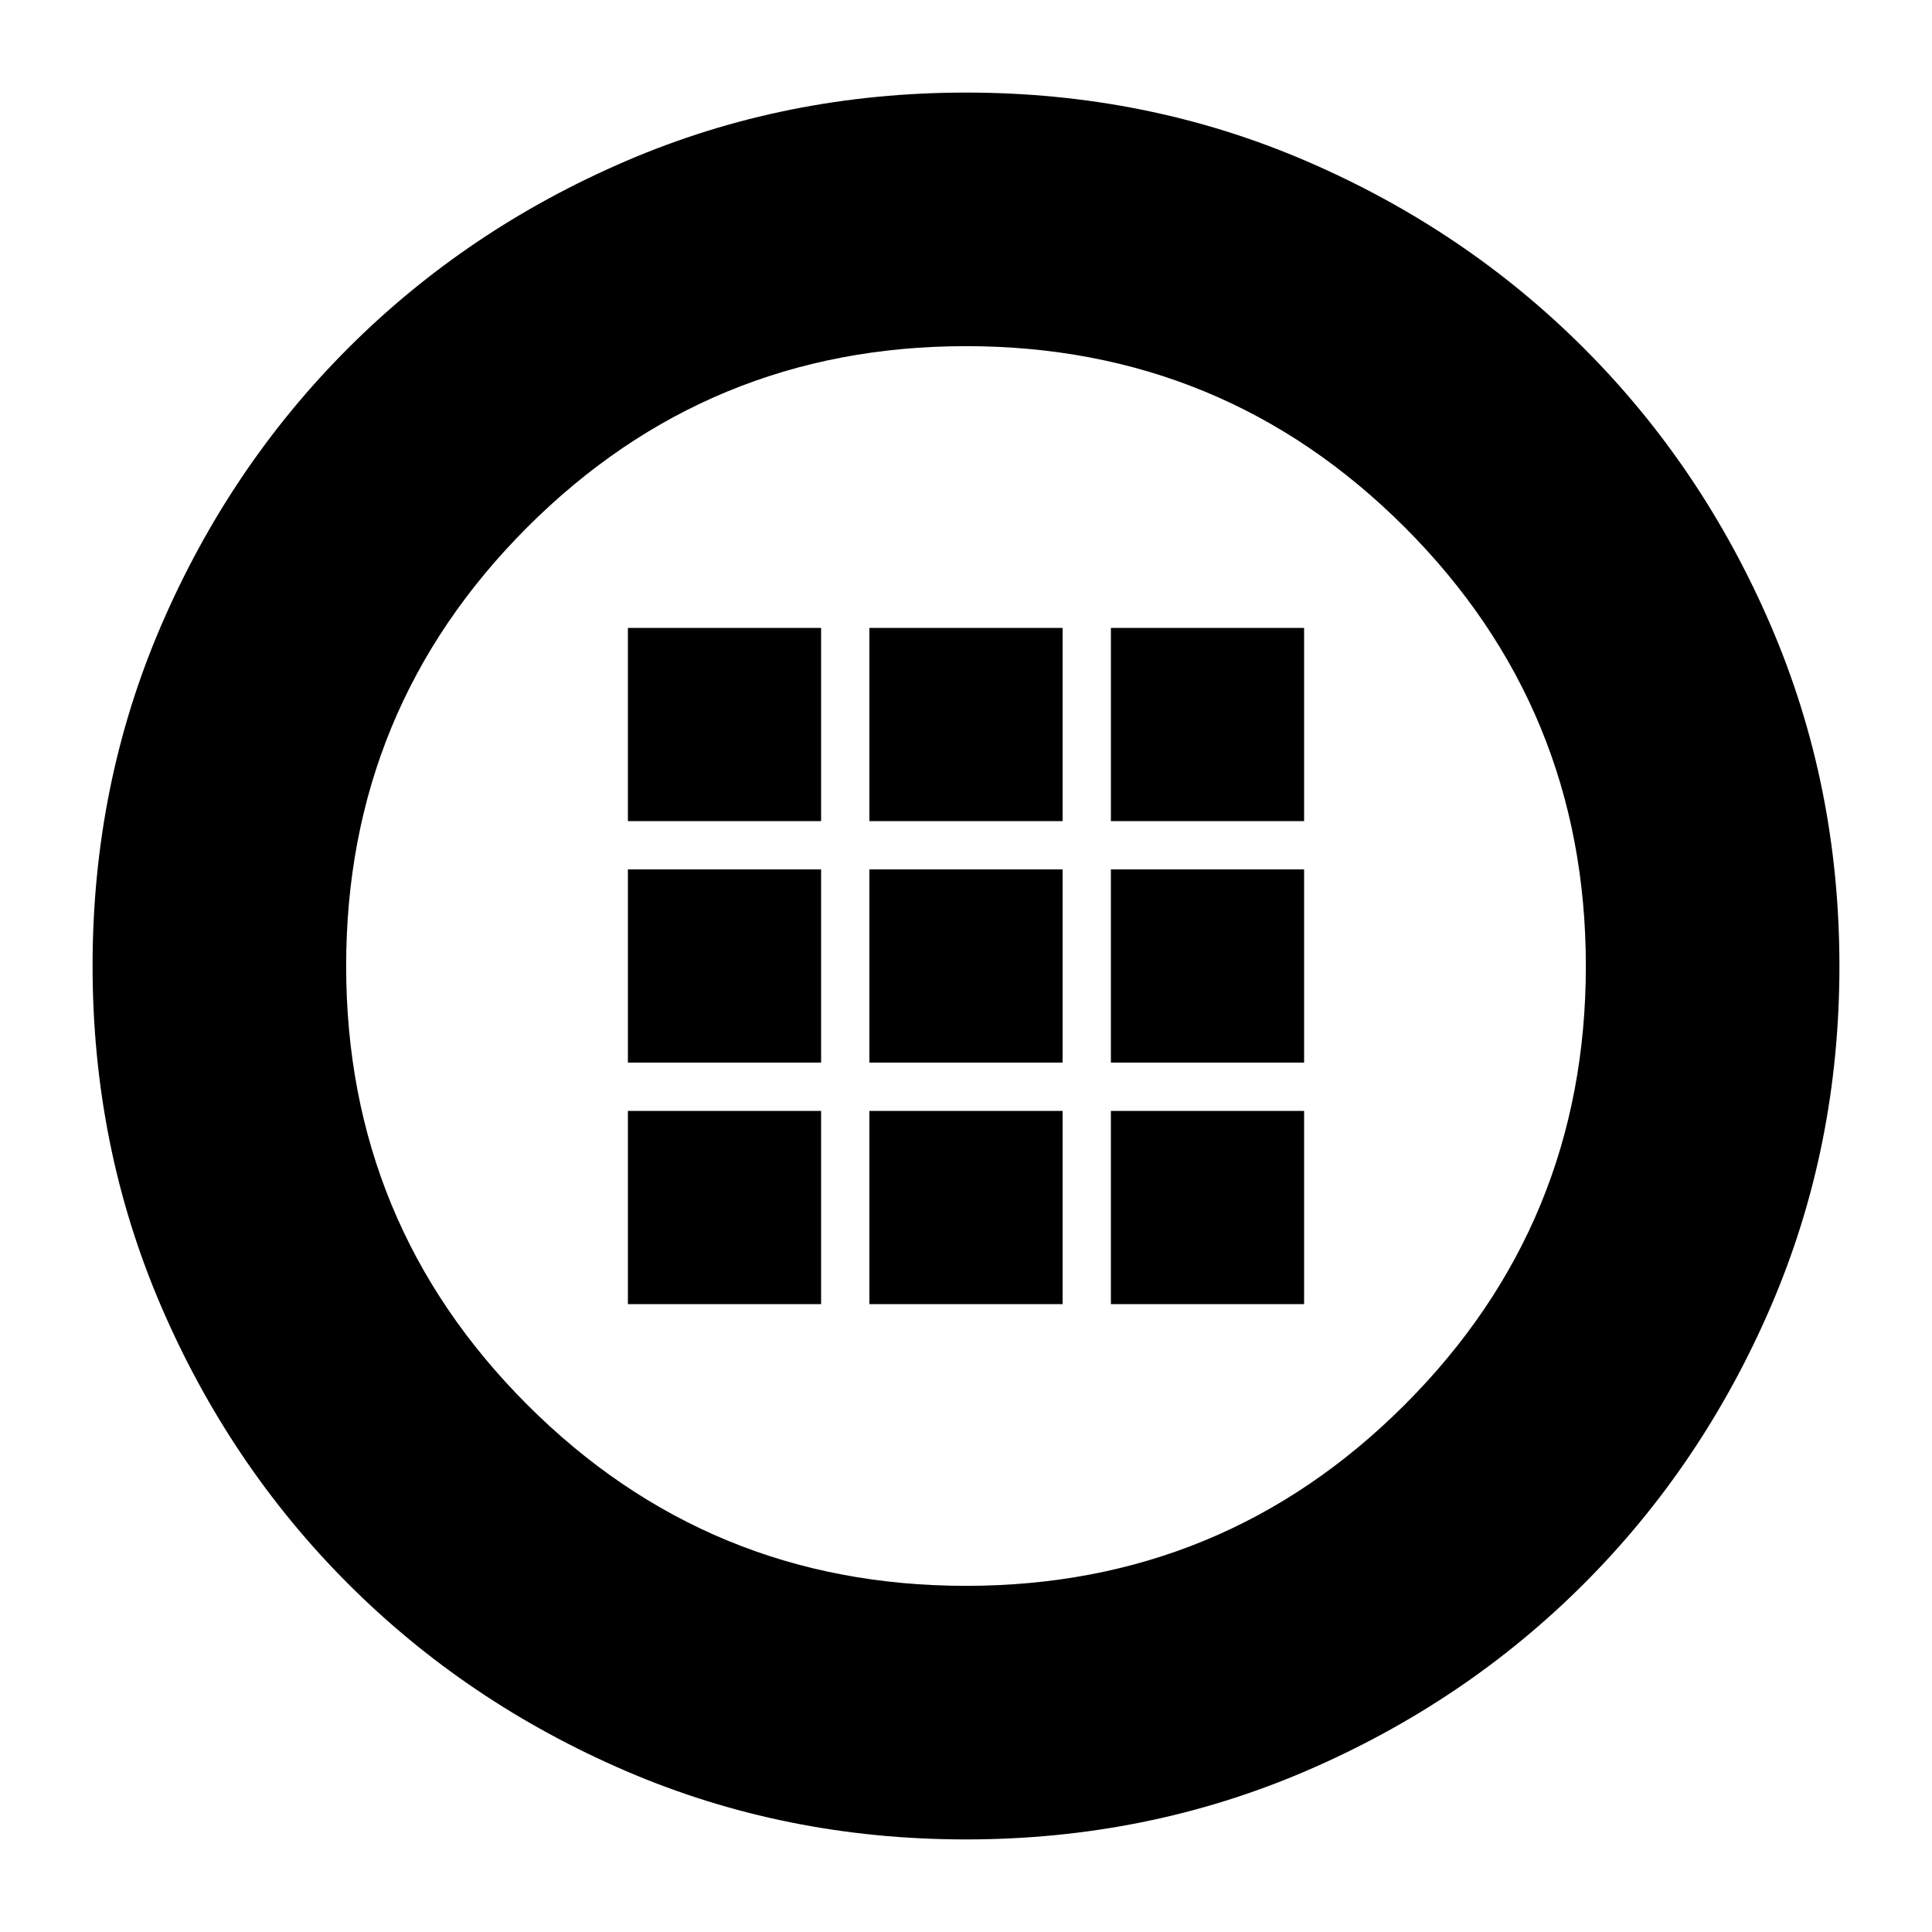<svg xmlns="http://www.w3.org/2000/svg" height="24" viewBox="0 -960 960 960" width="24"><path d="M479.92-46Q390-46 311-80q-79-34-138-93T80-311.08q-34-79.09-34-169Q46-570 80-649q34-79 93-138t138.08-93q79.09-34 169-34Q570-914 649-880q79 34 138 93t93 138.08q34 79.09 34 169Q914-390 880-311q-34 79-93 138T648.92-80q-79.09 34-169 34Zm.07-126Q608-172 698-261.99t90-218Q788-608 698.01-698t-218-90Q352-788 262-698.01t-90 218Q172-352 261.99-262t218 90Zm.01-308Zm-168-72h96v-96h-96v96Zm120 0h96v-96h-96v96Zm120 0h96v-96h-96v96ZM312-432h96v-96h-96v96Zm120 0h96v-96h-96v96Zm120 0h96v-96h-96v96ZM312-312h96v-96h-96v96Zm120 0h96v-96h-96v96Zm120 0h96v-96h-96v96Z"/></svg>